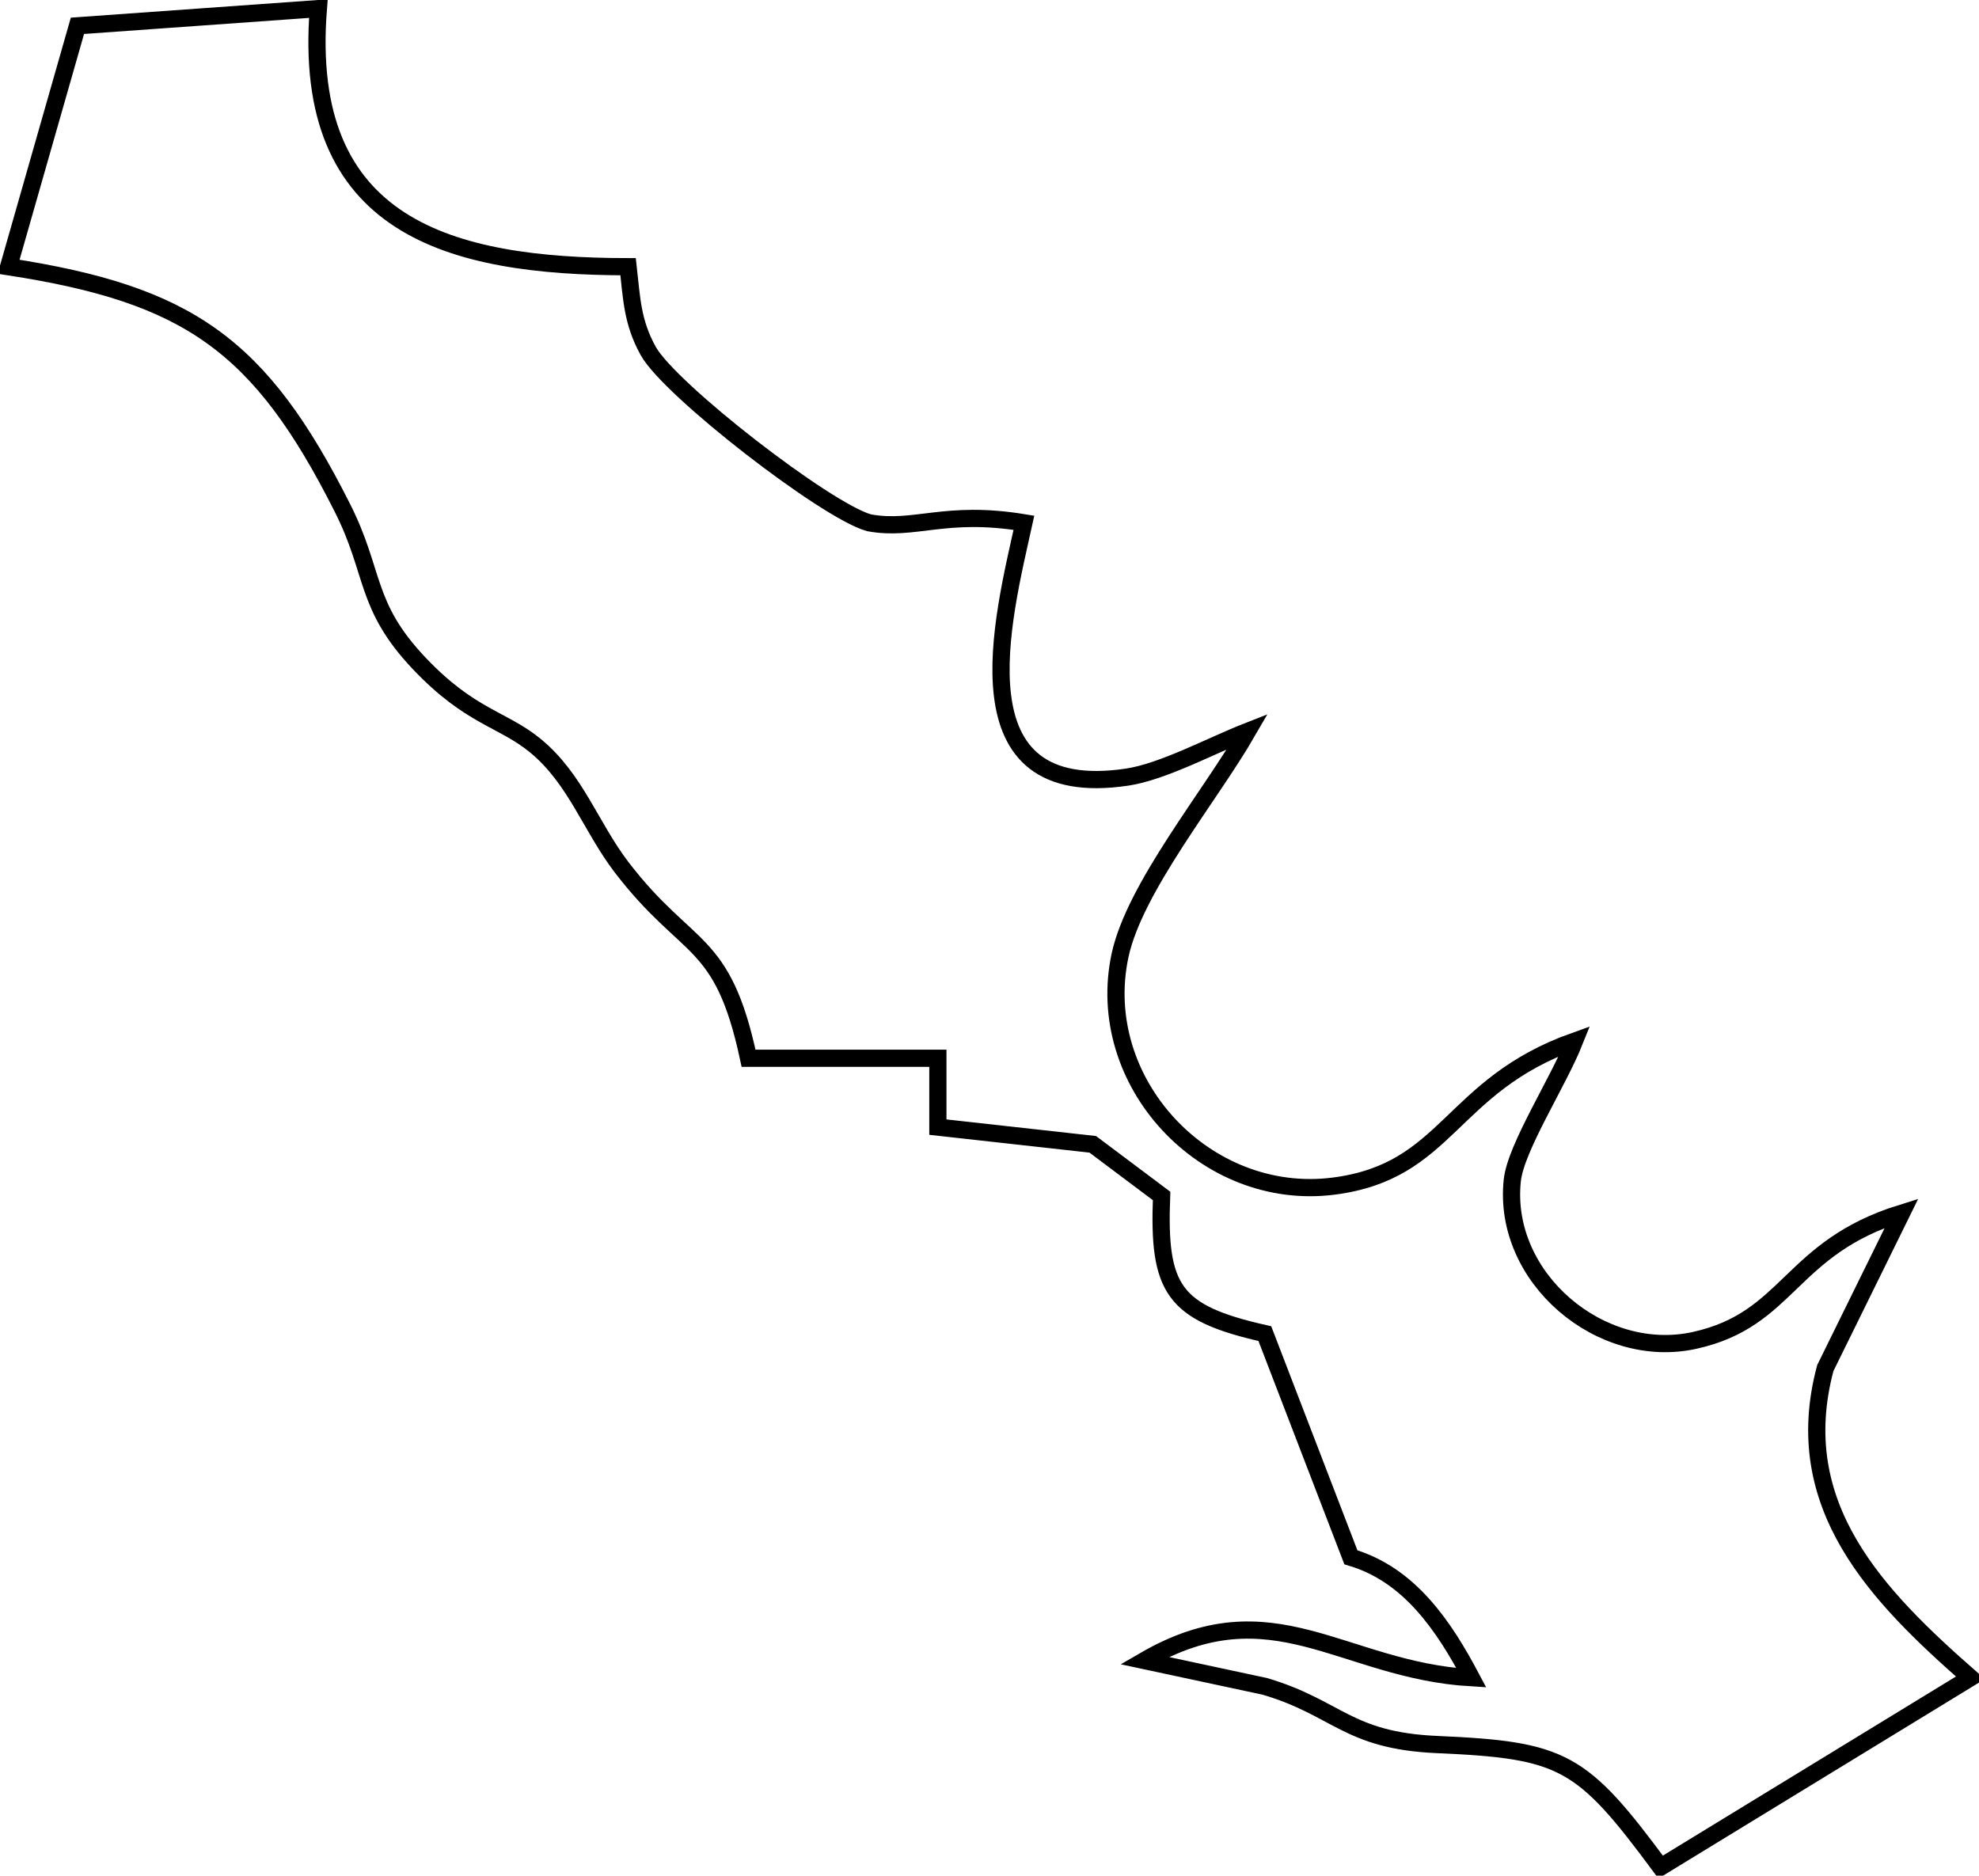 <svg xmlns="http://www.w3.org/2000/svg" viewBox="553.5 432.5 115 109">
  <path id="York Küste" fill="none" stroke="black" stroke-width="1" d="M 558.00,434.00            C 558.00,434.00 572.00,433.00 572.00,433.00              570.99,445.72 579.65,447.99 590.00,448.00              590.21,449.84 590.23,451.20 591.17,452.90              592.43,455.16 601.51,462.19 604.00,462.88              606.66,463.37 608.39,462.12 613.00,462.88              611.78,468.43 608.90,479.17 619.00,477.66              621.08,477.35 623.93,475.81 626.00,475.00              623.82,478.78 619.45,484.06 618.59,488.00              617.00,495.37 623.54,502.38 630.99,501.43              637.67,500.58 637.72,495.60 645.00,493.00              644.04,495.41 641.59,499.17 641.38,501.09              640.77,506.76 646.54,511.61 651.99,510.39              657.49,509.17 657.47,505.03 664.00,503.00              664.00,503.00 659.57,512.00 659.57,512.00              657.42,520.02 662.61,525.27 668.00,530.00              668.00,530.00 650.00,541.00 650.00,541.00              645.41,534.80 644.36,534.20 637.00,533.88              631.78,533.65 631.23,531.75 627.00,530.50              627.00,530.50 620.00,529.00 620.00,529.00              627.44,524.68 631.48,529.56 639.00,530.00              637.39,526.96 635.39,524.00 632.00,523.00              632.00,523.00 627.00,510.00 627.00,510.00              621.65,508.80 620.79,507.41 621.00,502.00              621.00,502.00 617.00,499.00 617.00,499.00              617.00,499.00 608.00,498.00 608.00,498.00              608.00,498.00 608.00,494.00 608.00,494.00              608.00,494.00 597.00,494.00 597.00,494.00              595.48,486.89 593.49,487.94 589.63,482.91              587.82,480.54 586.96,477.77 584.62,475.84              582.70,474.26 580.83,474.19 577.85,471.04              574.66,467.67 575.31,465.79 573.39,462.00              568.61,452.51 564.43,449.61 554.00,448.00              554.00,448.00 558.00,434.00 558.00,434.00 Z"/>
</svg>
